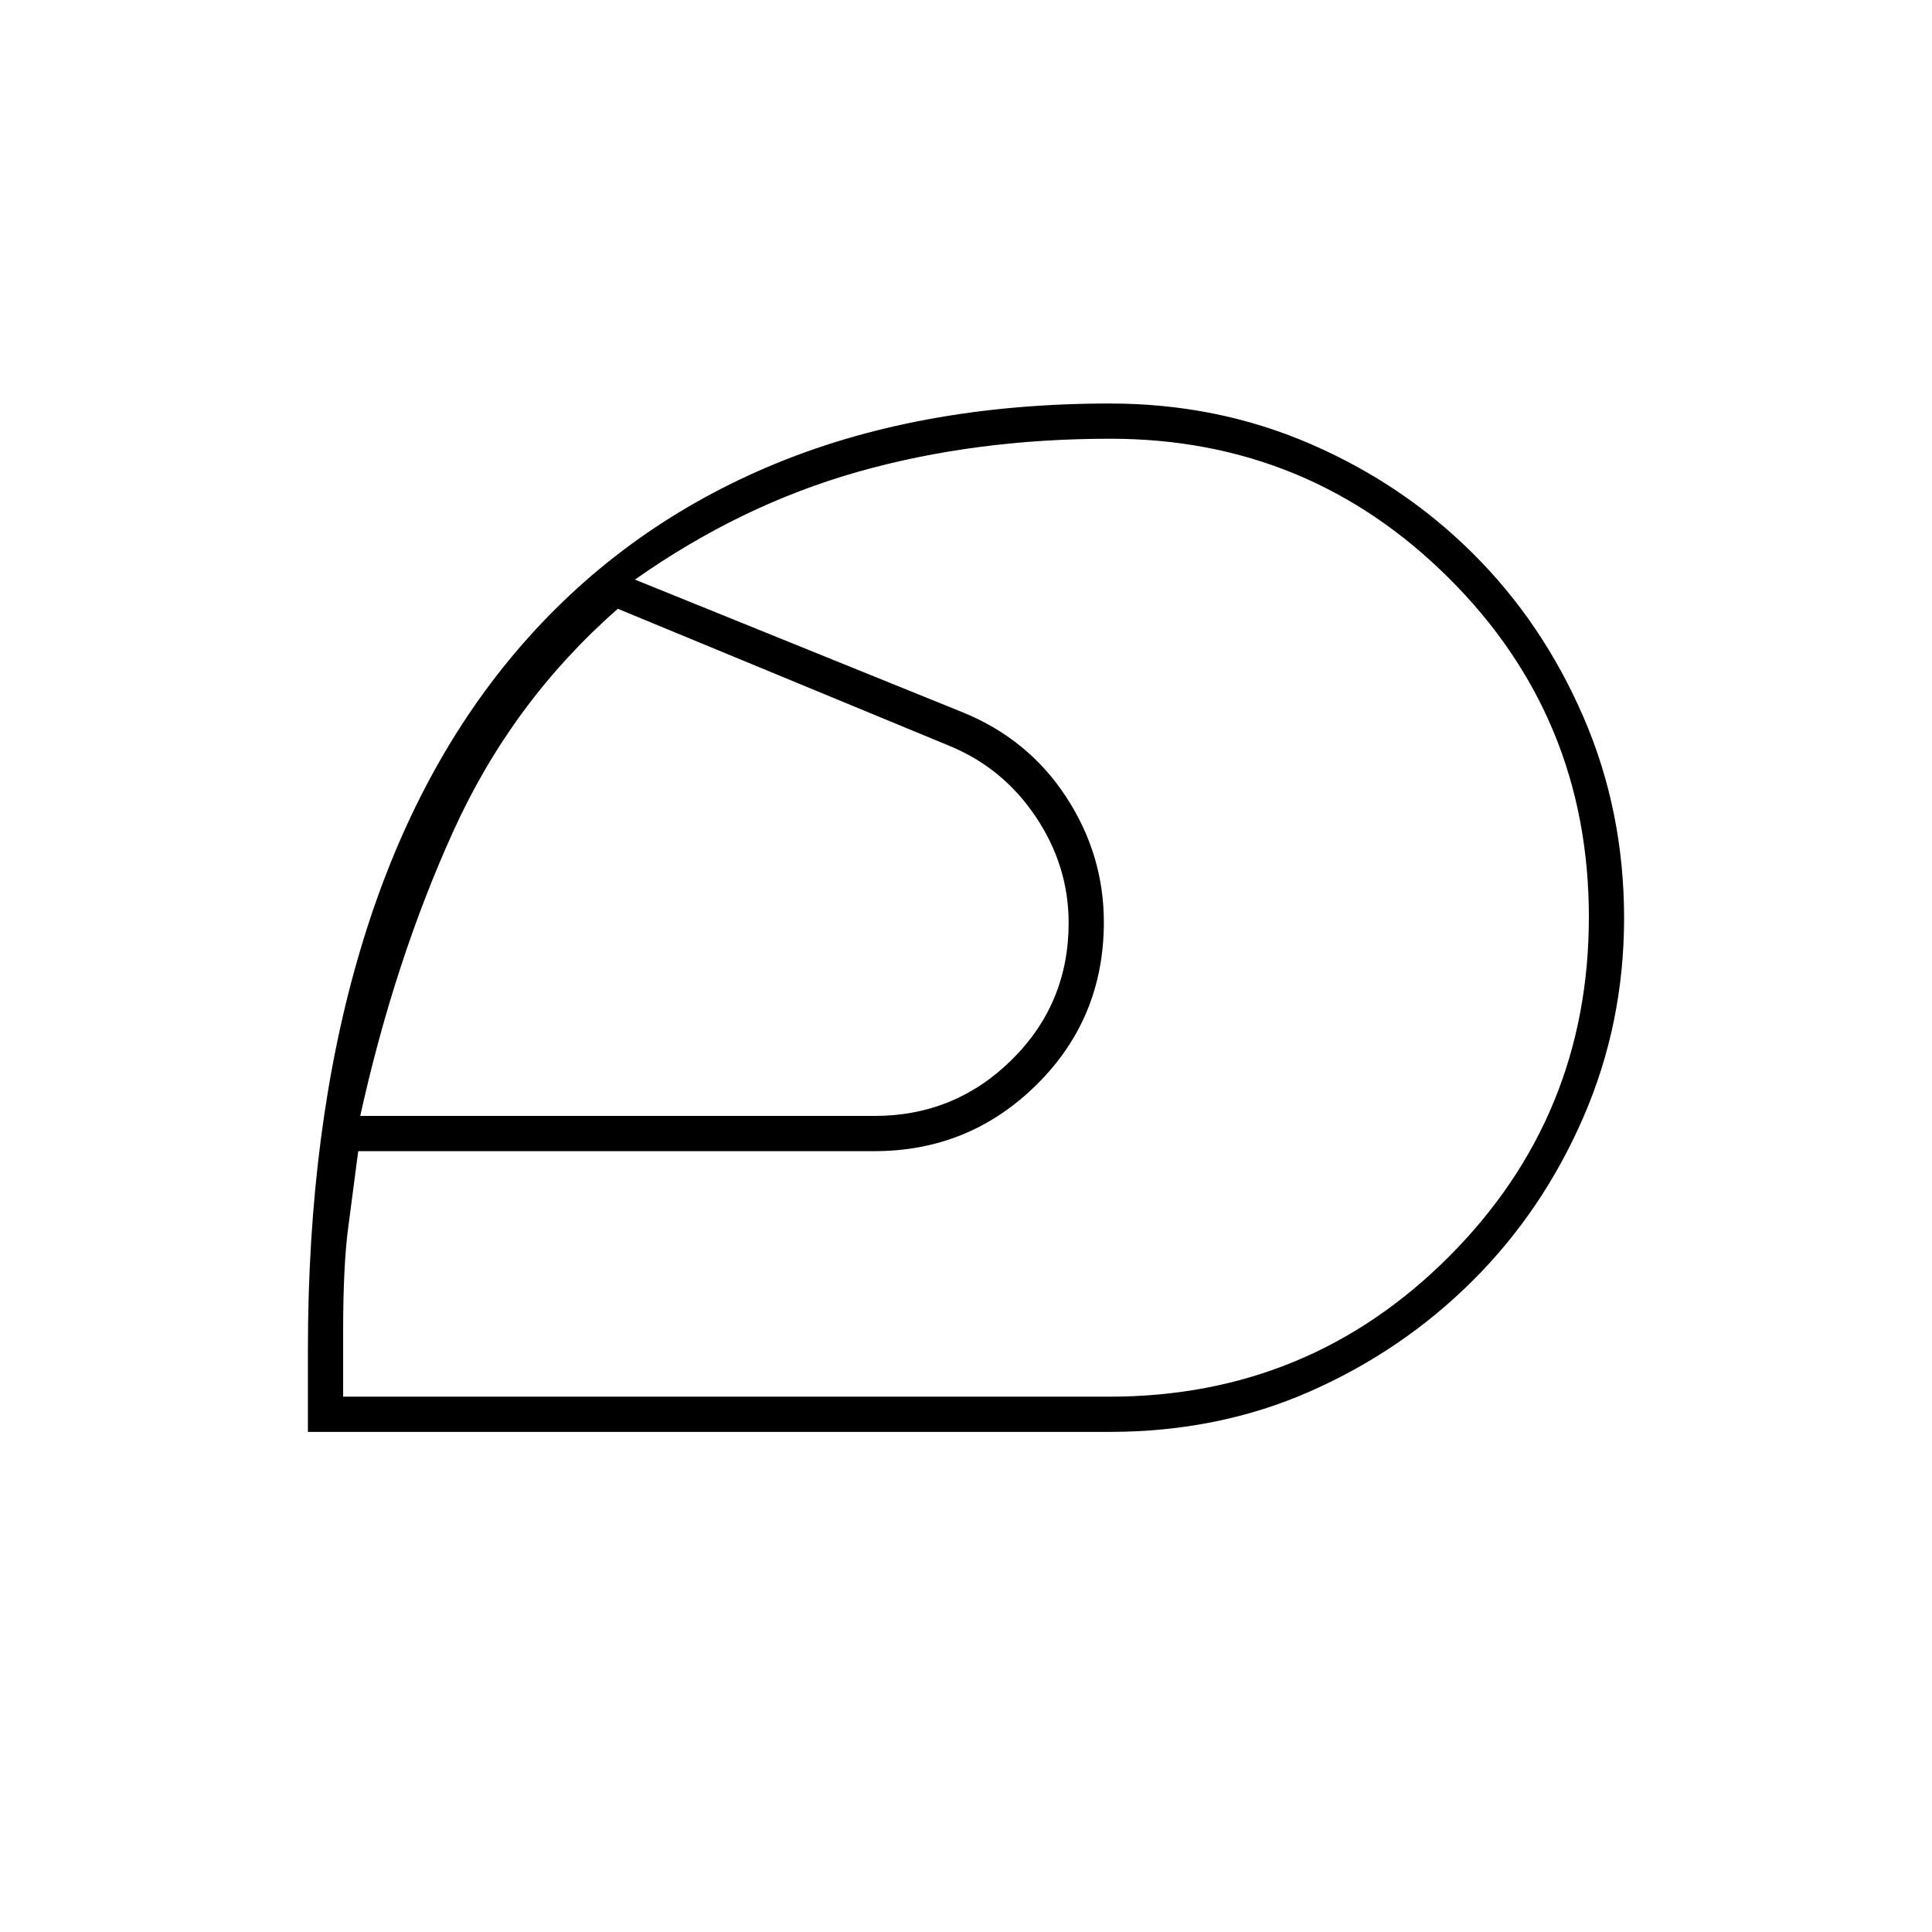 <svg xmlns="http://www.w3.org/2000/svg" height="20" viewBox="0 -960 960 960" width="20"><path d="M504-501Zm47.3 235q99.2 0 168.7-69.62 69.5-69.62 69.5-168.74t-69.57-168.38Q650.35-742 551.72-742q-67.55 0-125.63 16.5Q368-709 315.5-672l163 66q32.46 13.26 51.23 41.94 18.77 28.68 18.77 62.3 0 47.72-33.42 80.74Q481.67-388 434.5-388H178q-2.5 19.5-5 38.16-2.5 18.66-2.5 51.84v32h380.8ZM179-405.5h255.53q39.97 0 68.22-27.92Q531-461.33 531-501.4q0-28.44-16.37-52.8-16.37-24.37-43.13-35.3l-164.5-68q-52.5 46-81.75 110.5T179-405.5Zm372.29 157H153v-41q0-110.73 26-198.36Q205-575.5 256.25-636q51.25-60.5 125.25-92t170-31.5q53.05 0 99.28 19.93 46.22 19.94 80.92 54.4 34.7 34.45 55 81.21Q807-557.19 807-503.82q0 52.36-20.22 98.94-20.23 46.59-55 81.23Q697-289 651.25-268.75t-99.96 20.25Z"/></svg>